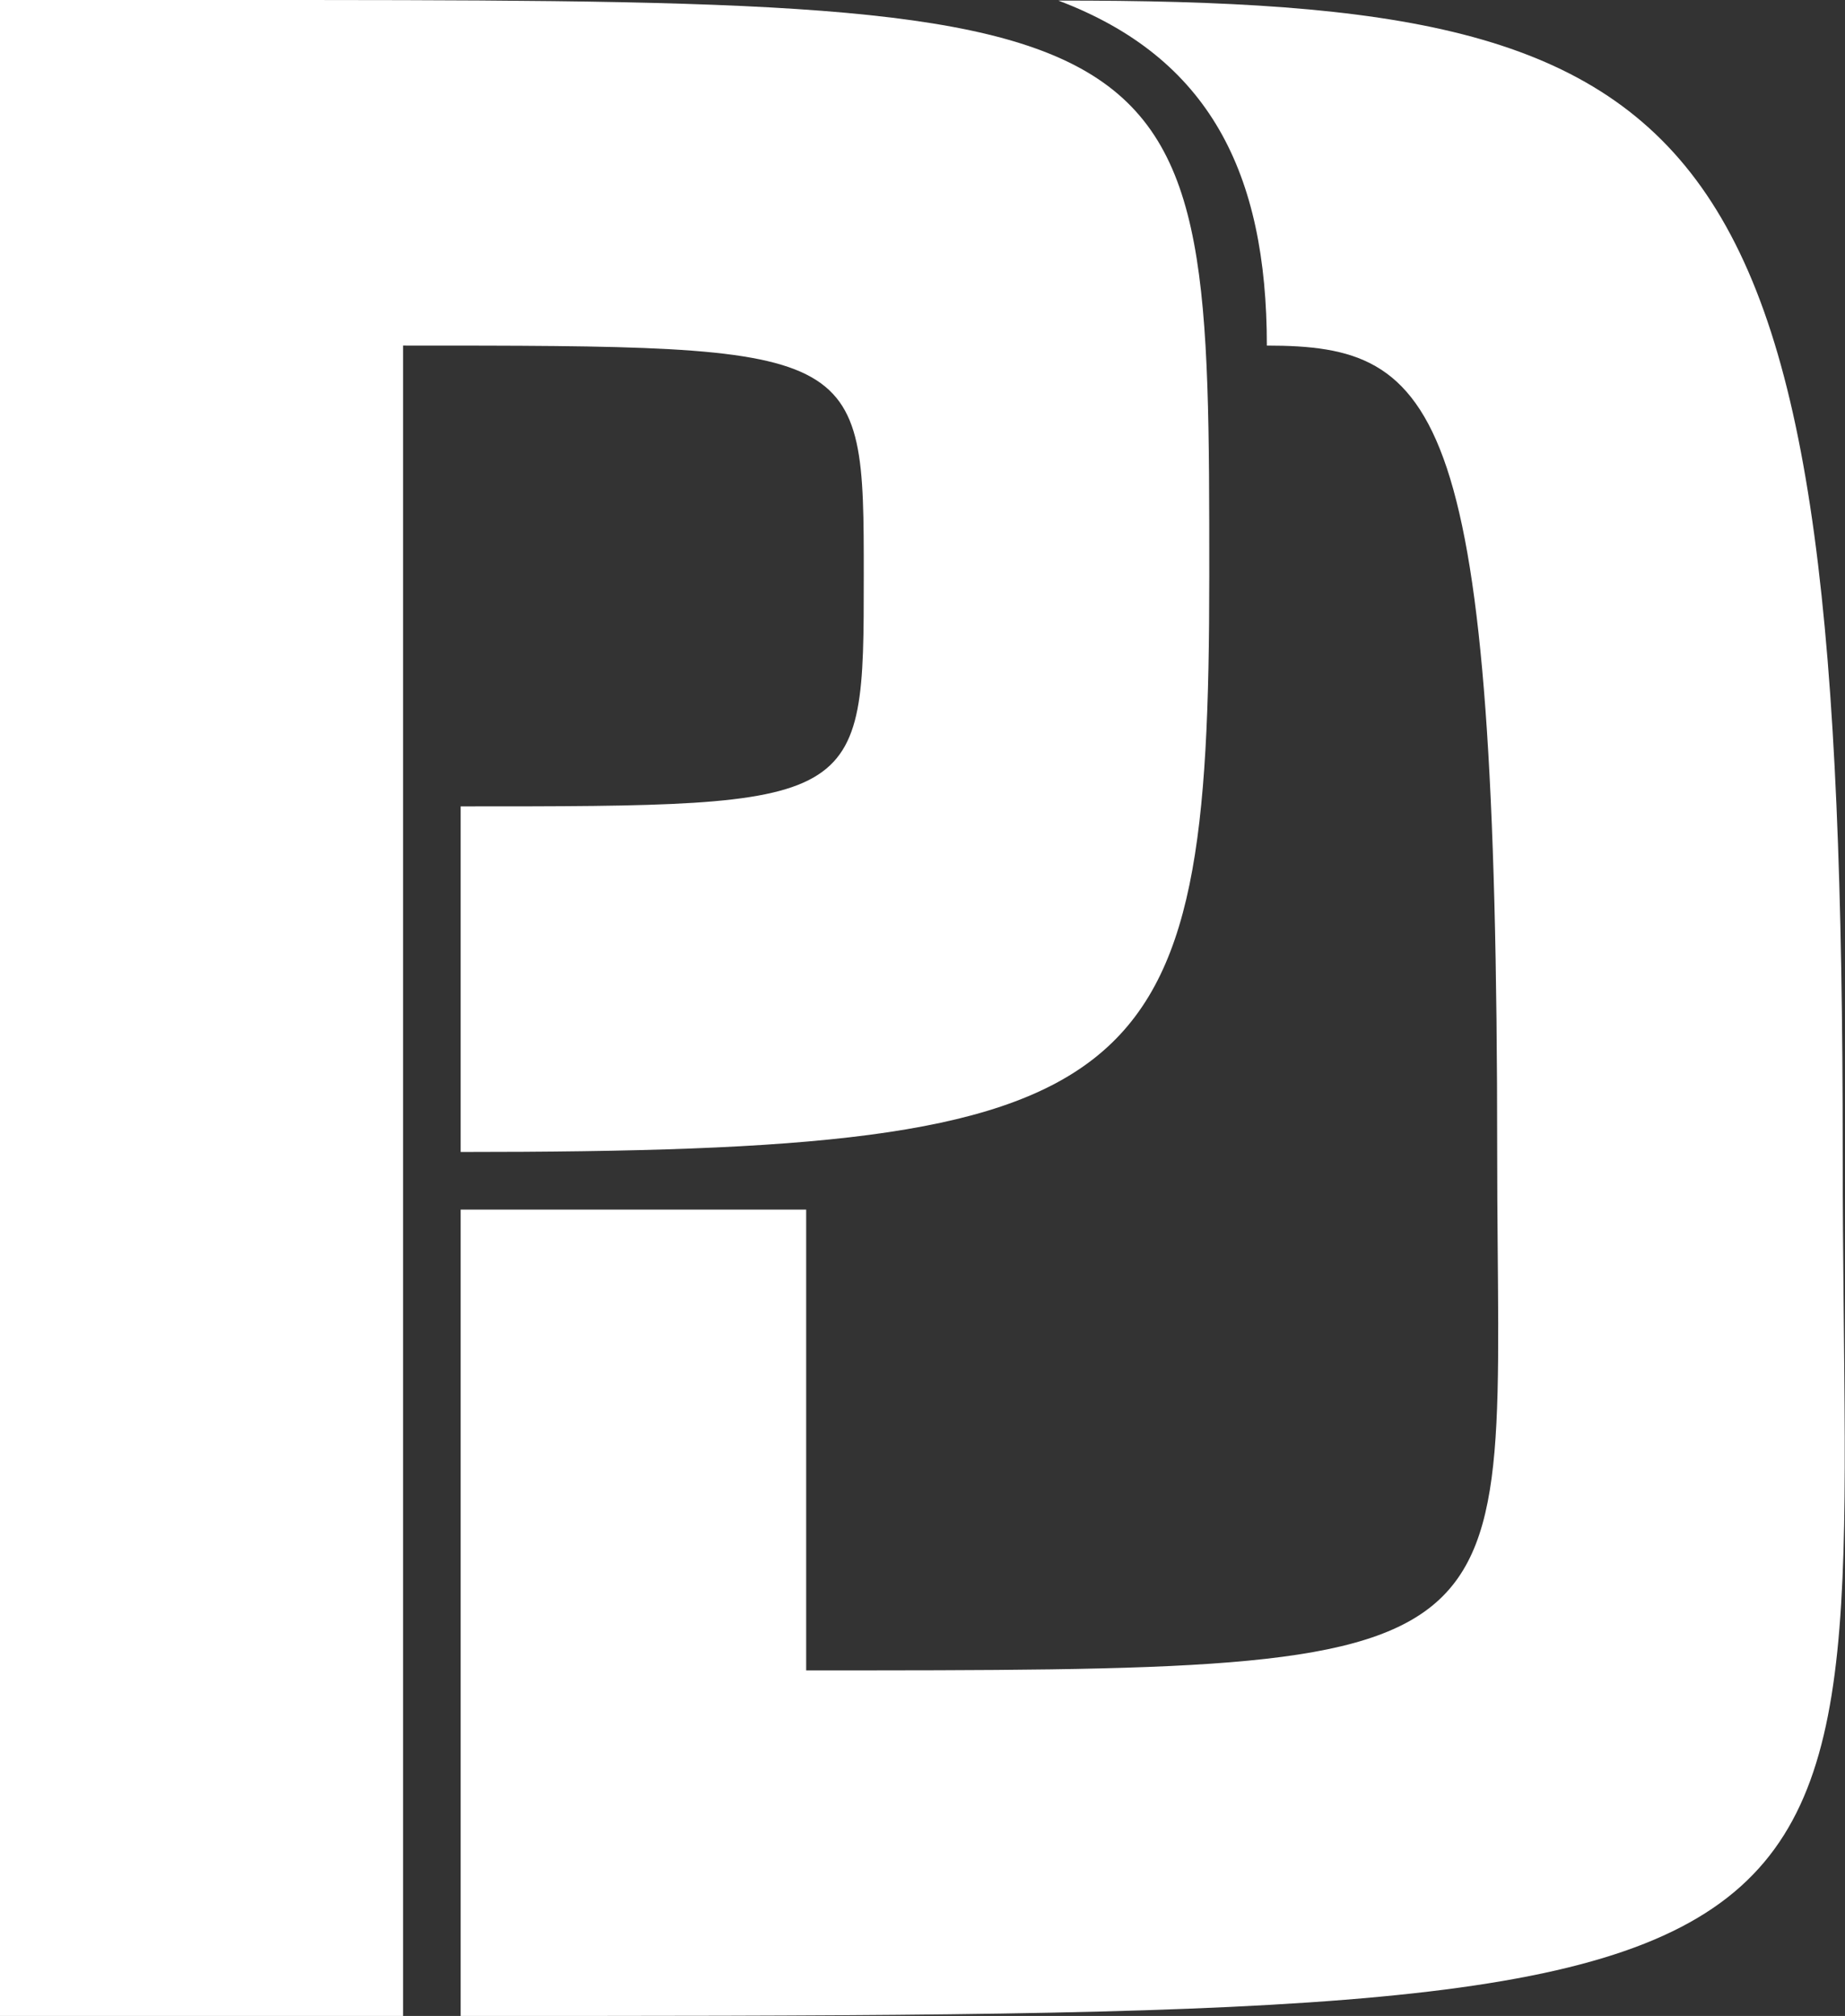 <svg xmlns="http://www.w3.org/2000/svg" viewBox="11 16 32.04 35">
	<rect x="11" y="16" width="32.04" height="35" fill="#333333" stroke="none"/>
	<path d="M15 16C32 16 32 16 32 26 32 35 31 36 19 36L19 30C26 30 26 30 26 26 26 22 26 22 18 22L18 51 11 51 11 16" fill="#FFF"/>
	<path d="M19 51 19 37 25 37 25 45C38 45 37 45 37 36 37 23 36 22 33 22 33 19 32 17 29.379 16.01 41 16 43 18 43 36 43 51 45 51 19 51" fill="#FFF" />
</svg>